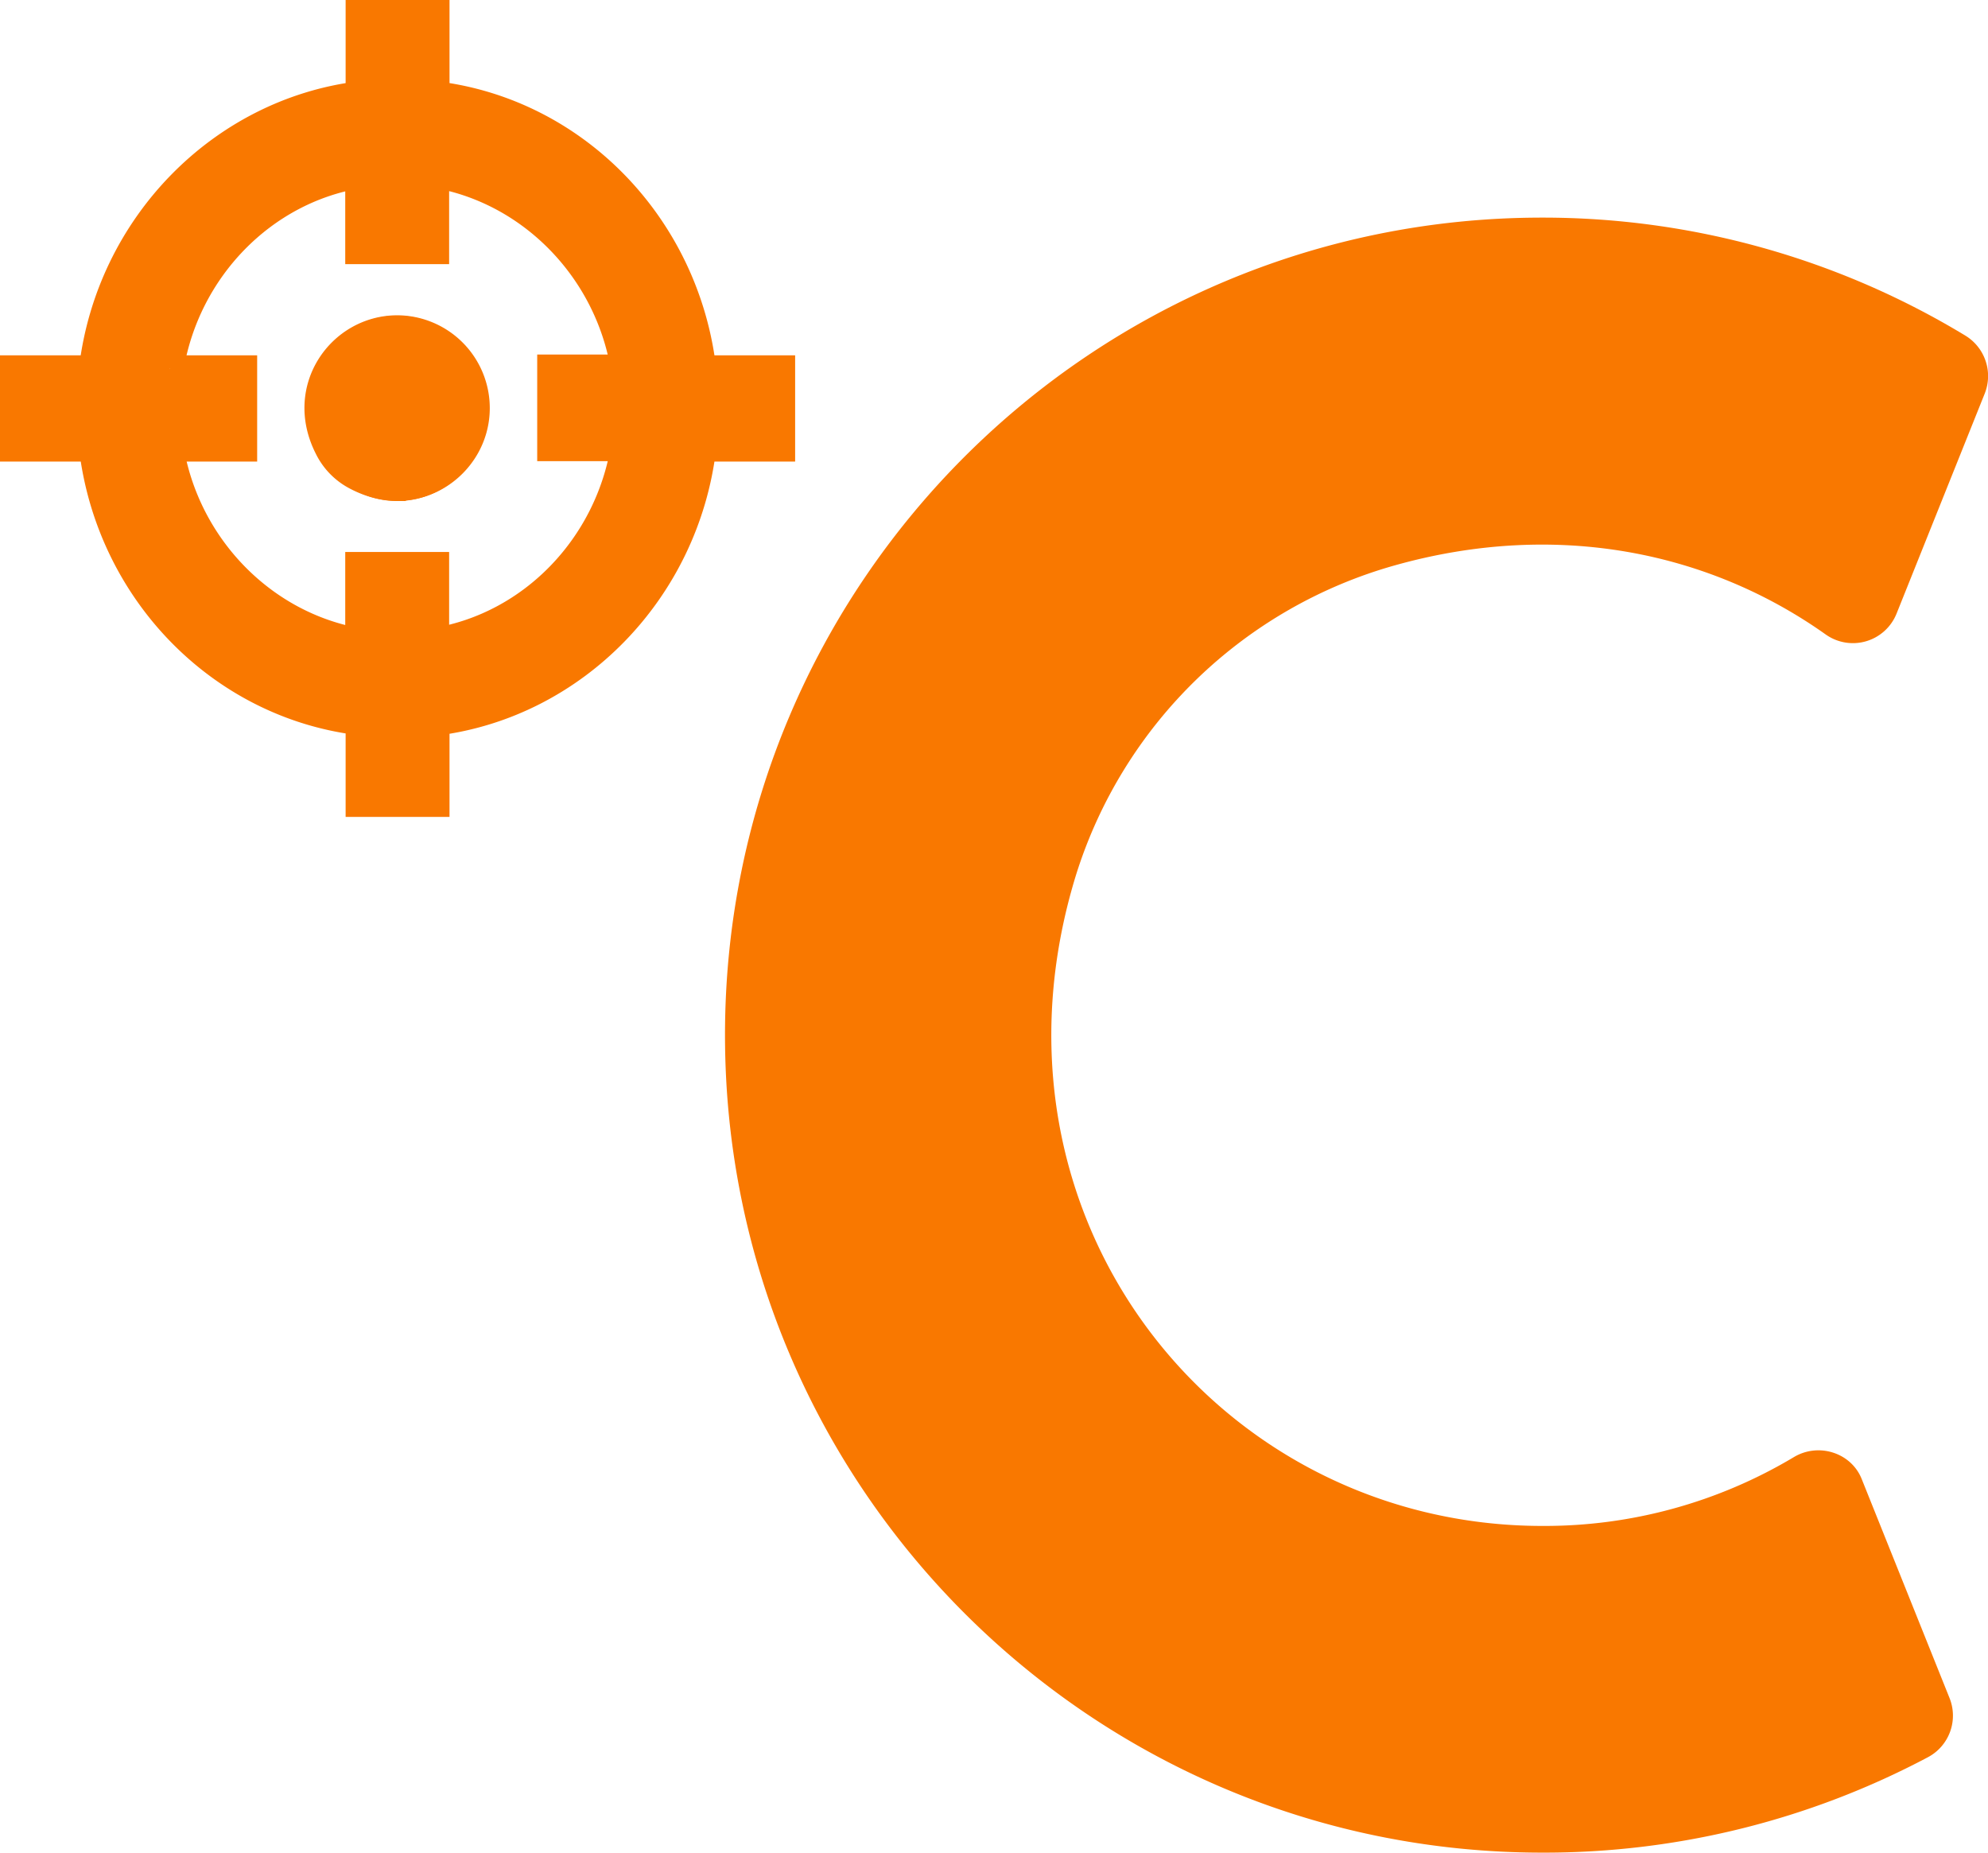 <svg id="图层_1" data-name="图层 1" xmlns="http://www.w3.org/2000/svg" viewBox="0 0 583.362 543.582"><defs><style>.cls-1,.cls-2{fill:#f97800;}.cls-2{stroke:#f97800;stroke-miterlimit:10;stroke-width:8px;}</style></defs><title>app</title><path class="cls-1" d="M458.817,82.163a239.197,239.197,0,0,1,124.249,34.64,13.893,13.893,0,0,1,5.679,16.922L562.85,198.348a13.799,13.799,0,0,1-20.784,6.133c-34.072-24.191-78.819-33.617-126.293-20.329a136.823,136.823,0,0,0-93.697,90.858c-31.005,100.512,41.568,191.029,136.855,191.029a142.479,142.479,0,0,0,73.822-20.216c7.269-4.316,16.809-1.249,19.875,6.474L578.41,516.578a13.818,13.818,0,0,1-6.247,17.263A240.084,240.084,0,0,1,459.045,561.894c-132.426.114-239.979-107.326-239.979-239.865S326.392,82.163,458.817,82.163" transform="translate(-6.319 -18.312)"/><path class="cls-1" d="M122.907,110.823c-19.409,0-34.086,20.471-23.947,40.555a22.863,22.863,0,0,0,9.56,10.042c20.471,11.201,41.521-3.766,41.521-23.368A27.24,27.24,0,0,0,122.907,110.823Z" transform="translate(-6.319 -18.312)"/><path id="准心" class="cls-2" d="M56.203,126.458c4.77-29.075,27.257-52.243,55.423-56.9v22.26h22.487V69.444c28.166,4.884,50.653,28.052,55.423,56.9H167.958v23.282h21.579c-4.77,29.075-27.257,52.243-55.423,56.9v-22.26H111.626V206.64c-28.166-4.884-50.653-28.052-55.423-56.9H77.781V126.571H56.203M33.488,149.627c4.997,42.022,37.365,75.412,78.251,80.41V254h22.487V230.15c40.659-5.111,73.254-38.501,78.252-80.41h23.169V126.571H212.478C207.481,84.55,175.113,51.159,134.227,46.162v-23.85H111.74v23.85c-40.659,5.111-73.254,38.501-78.251,80.409H10.319V149.74H33.488M122.87,161.325c-13.175,0-23.964-11.925-22.374-25.895a22.709,22.709,0,0,1,19.762-20.33c13.515-1.59,25.1,9.427,25.1,23.055.114,12.72-10.108,23.169-22.487,23.169Z" transform="translate(-6.319 -18.312)"/></svg>